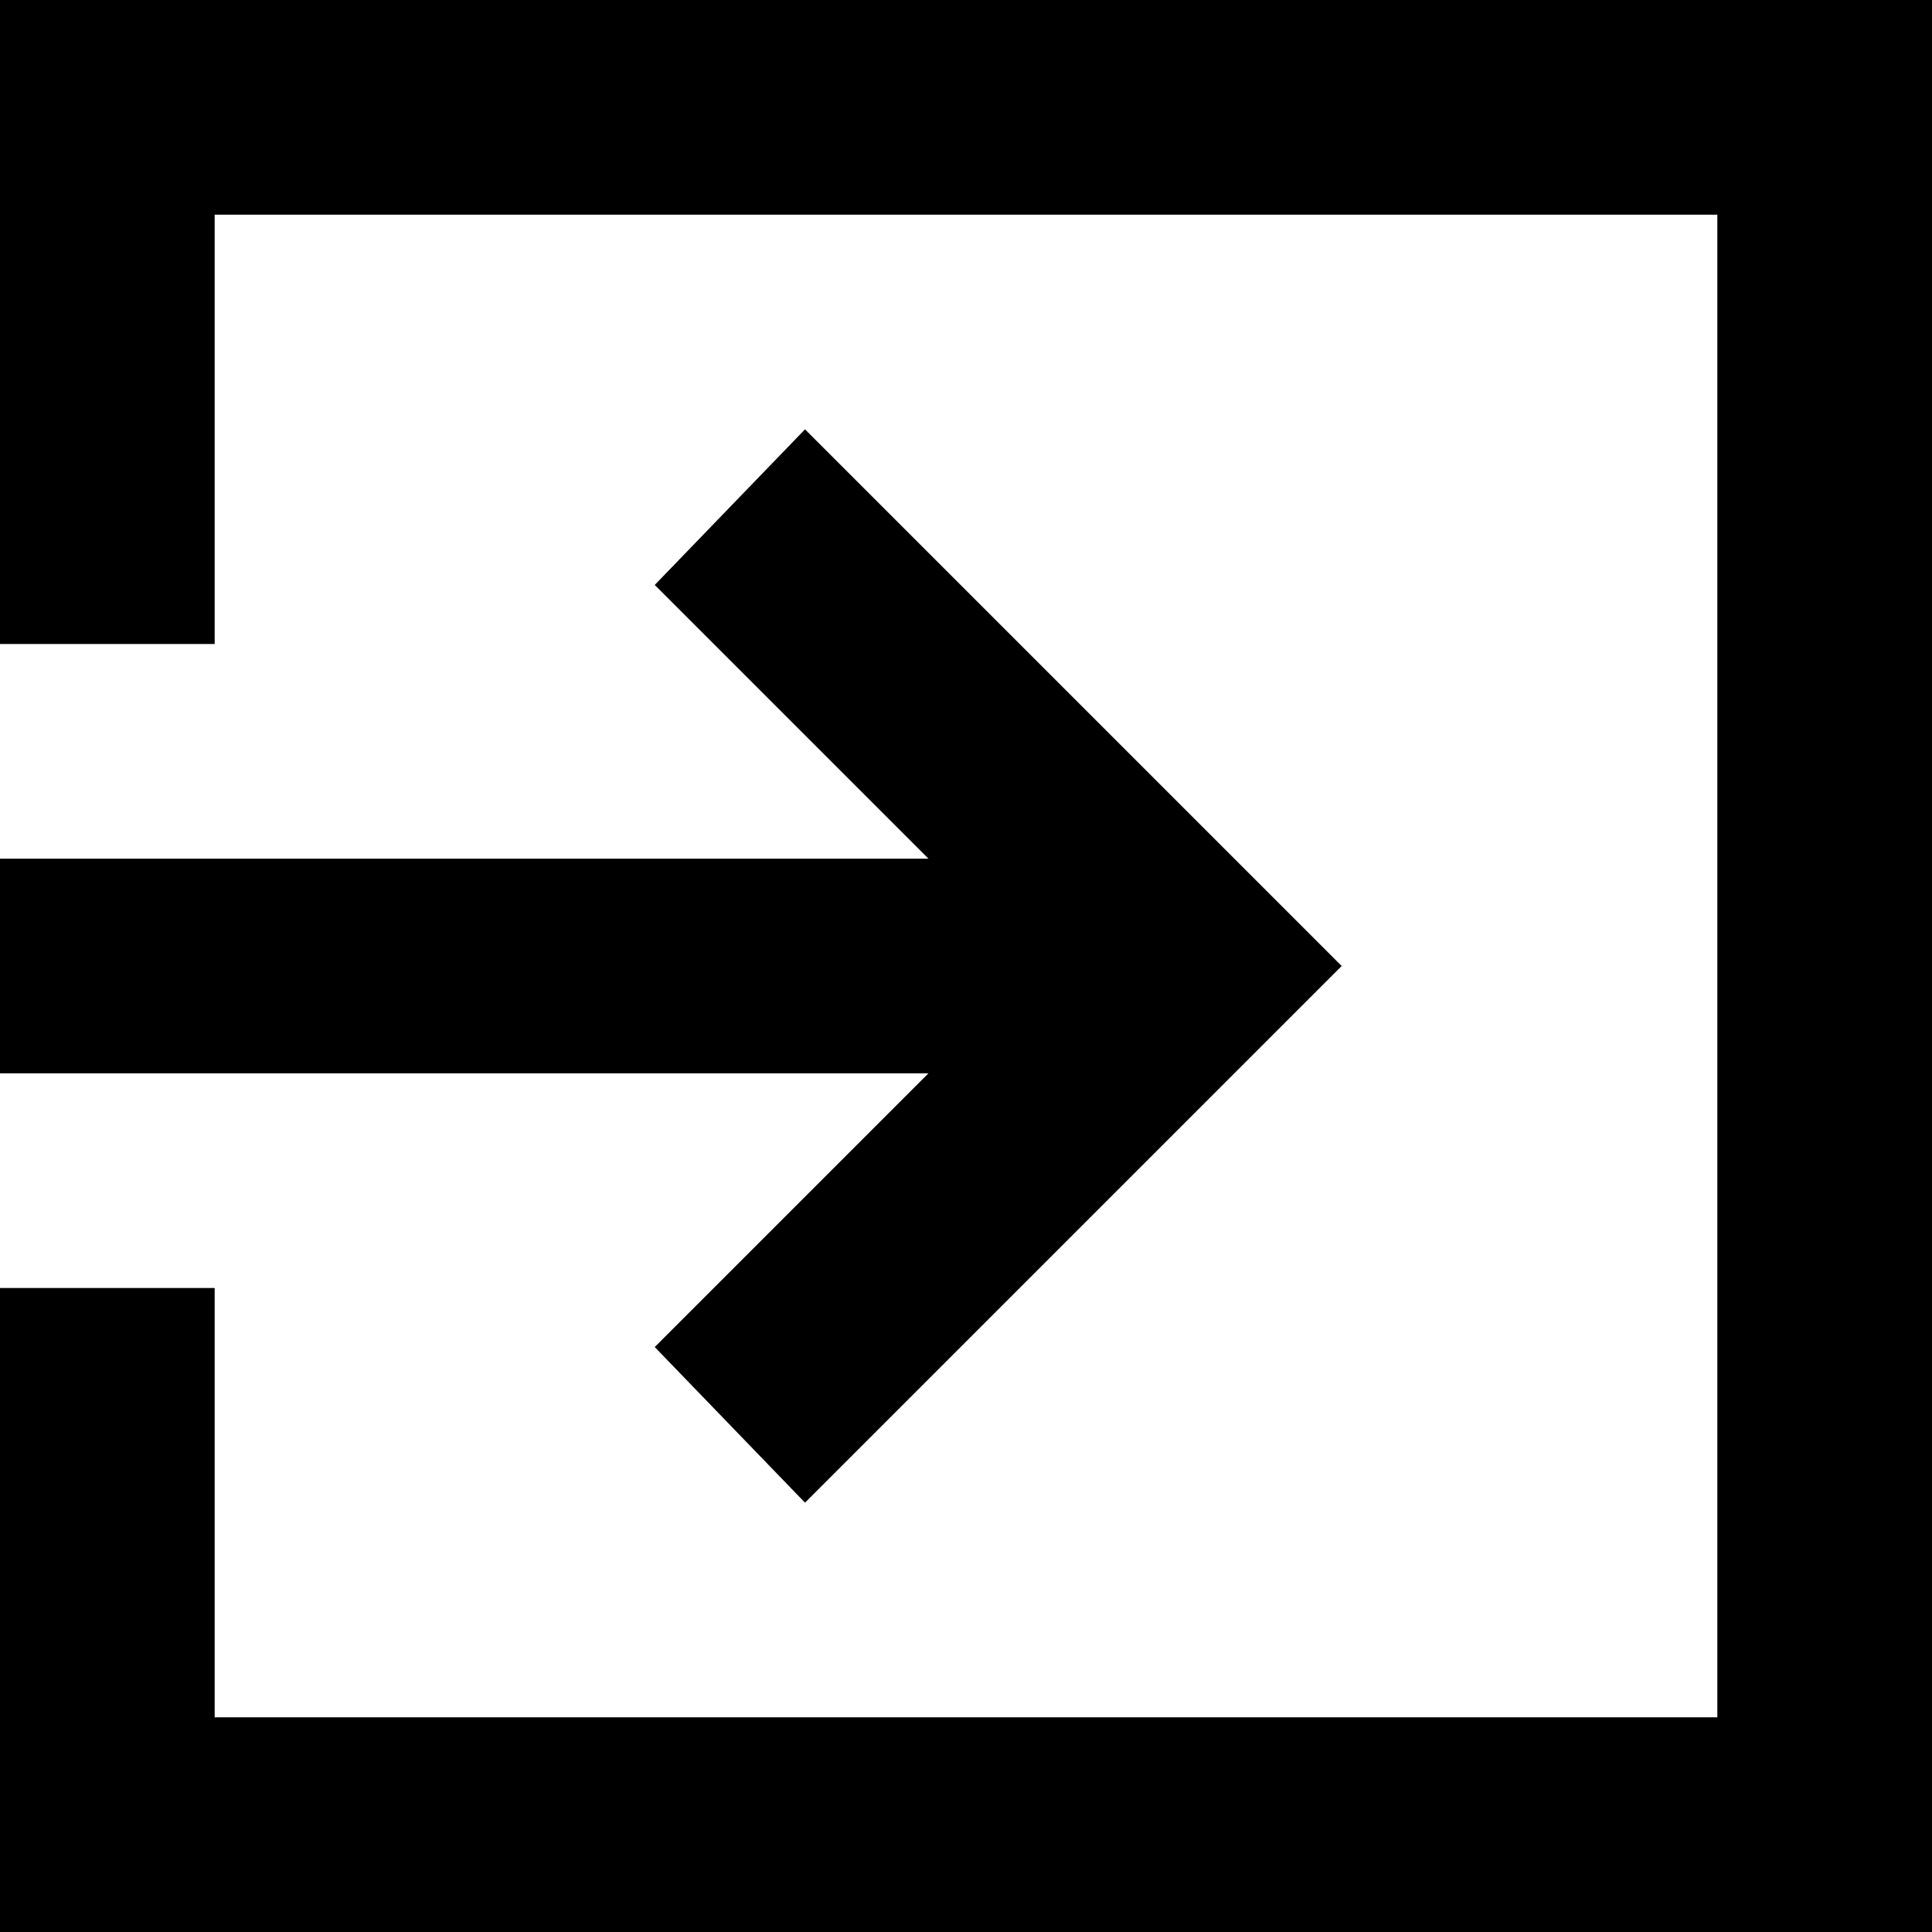 <svg width="18" height="18" viewBox="0 0 18 18" fill="none" xmlns="http://www.w3.org/2000/svg">
<path d="M7.5 14L6.1 12.55L8.65 10H0V8H8.65L6.1 5.45L7.5 4L12.5 9L7.5 14ZM0 18V12H2V16H16V2H2V6H0V0H18V18H0Z" fill="black"/>
</svg>
